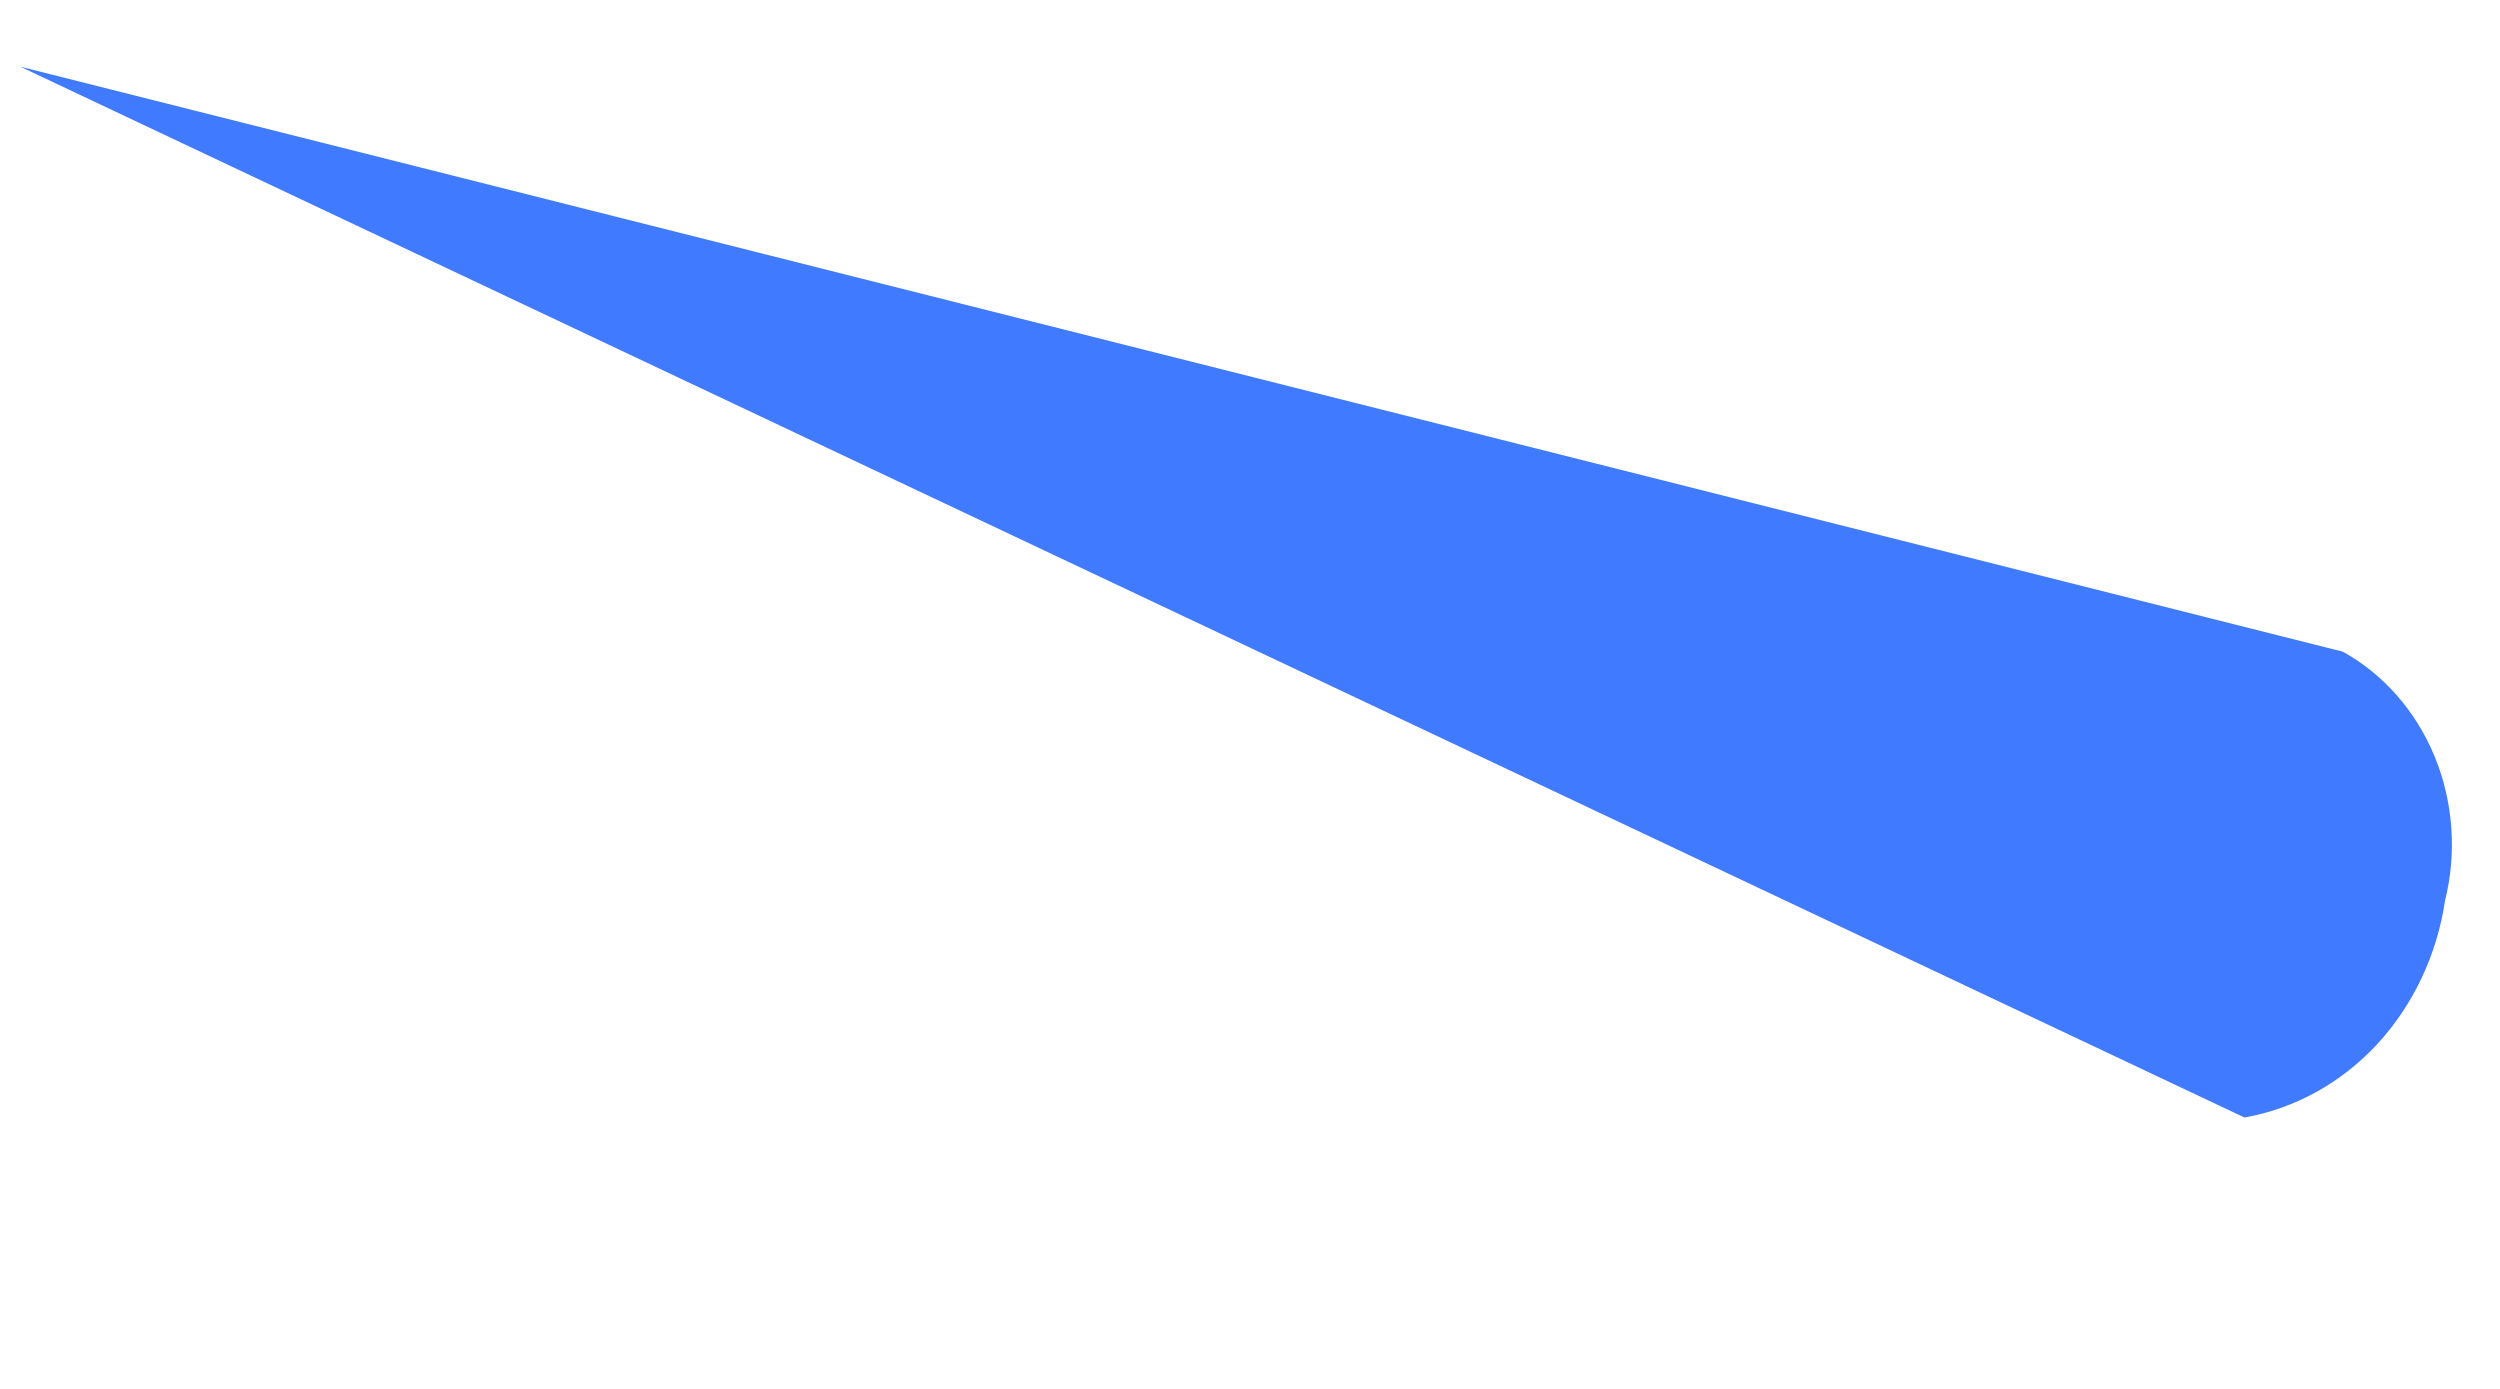 <?xml version="1.0" encoding="UTF-8" standalone="no"?><svg width='9' height='5' viewBox='0 0 9 5' fill='none' xmlns='http://www.w3.org/2000/svg'>
<path d='M8.434 2.346L0.073 0.24L8.08 4.023C8.261 3.991 8.428 3.899 8.558 3.759C8.687 3.619 8.773 3.438 8.802 3.243C8.845 3.071 8.832 2.887 8.765 2.724C8.698 2.561 8.581 2.427 8.434 2.346Z' fill='#407BFF'/>
</svg>
